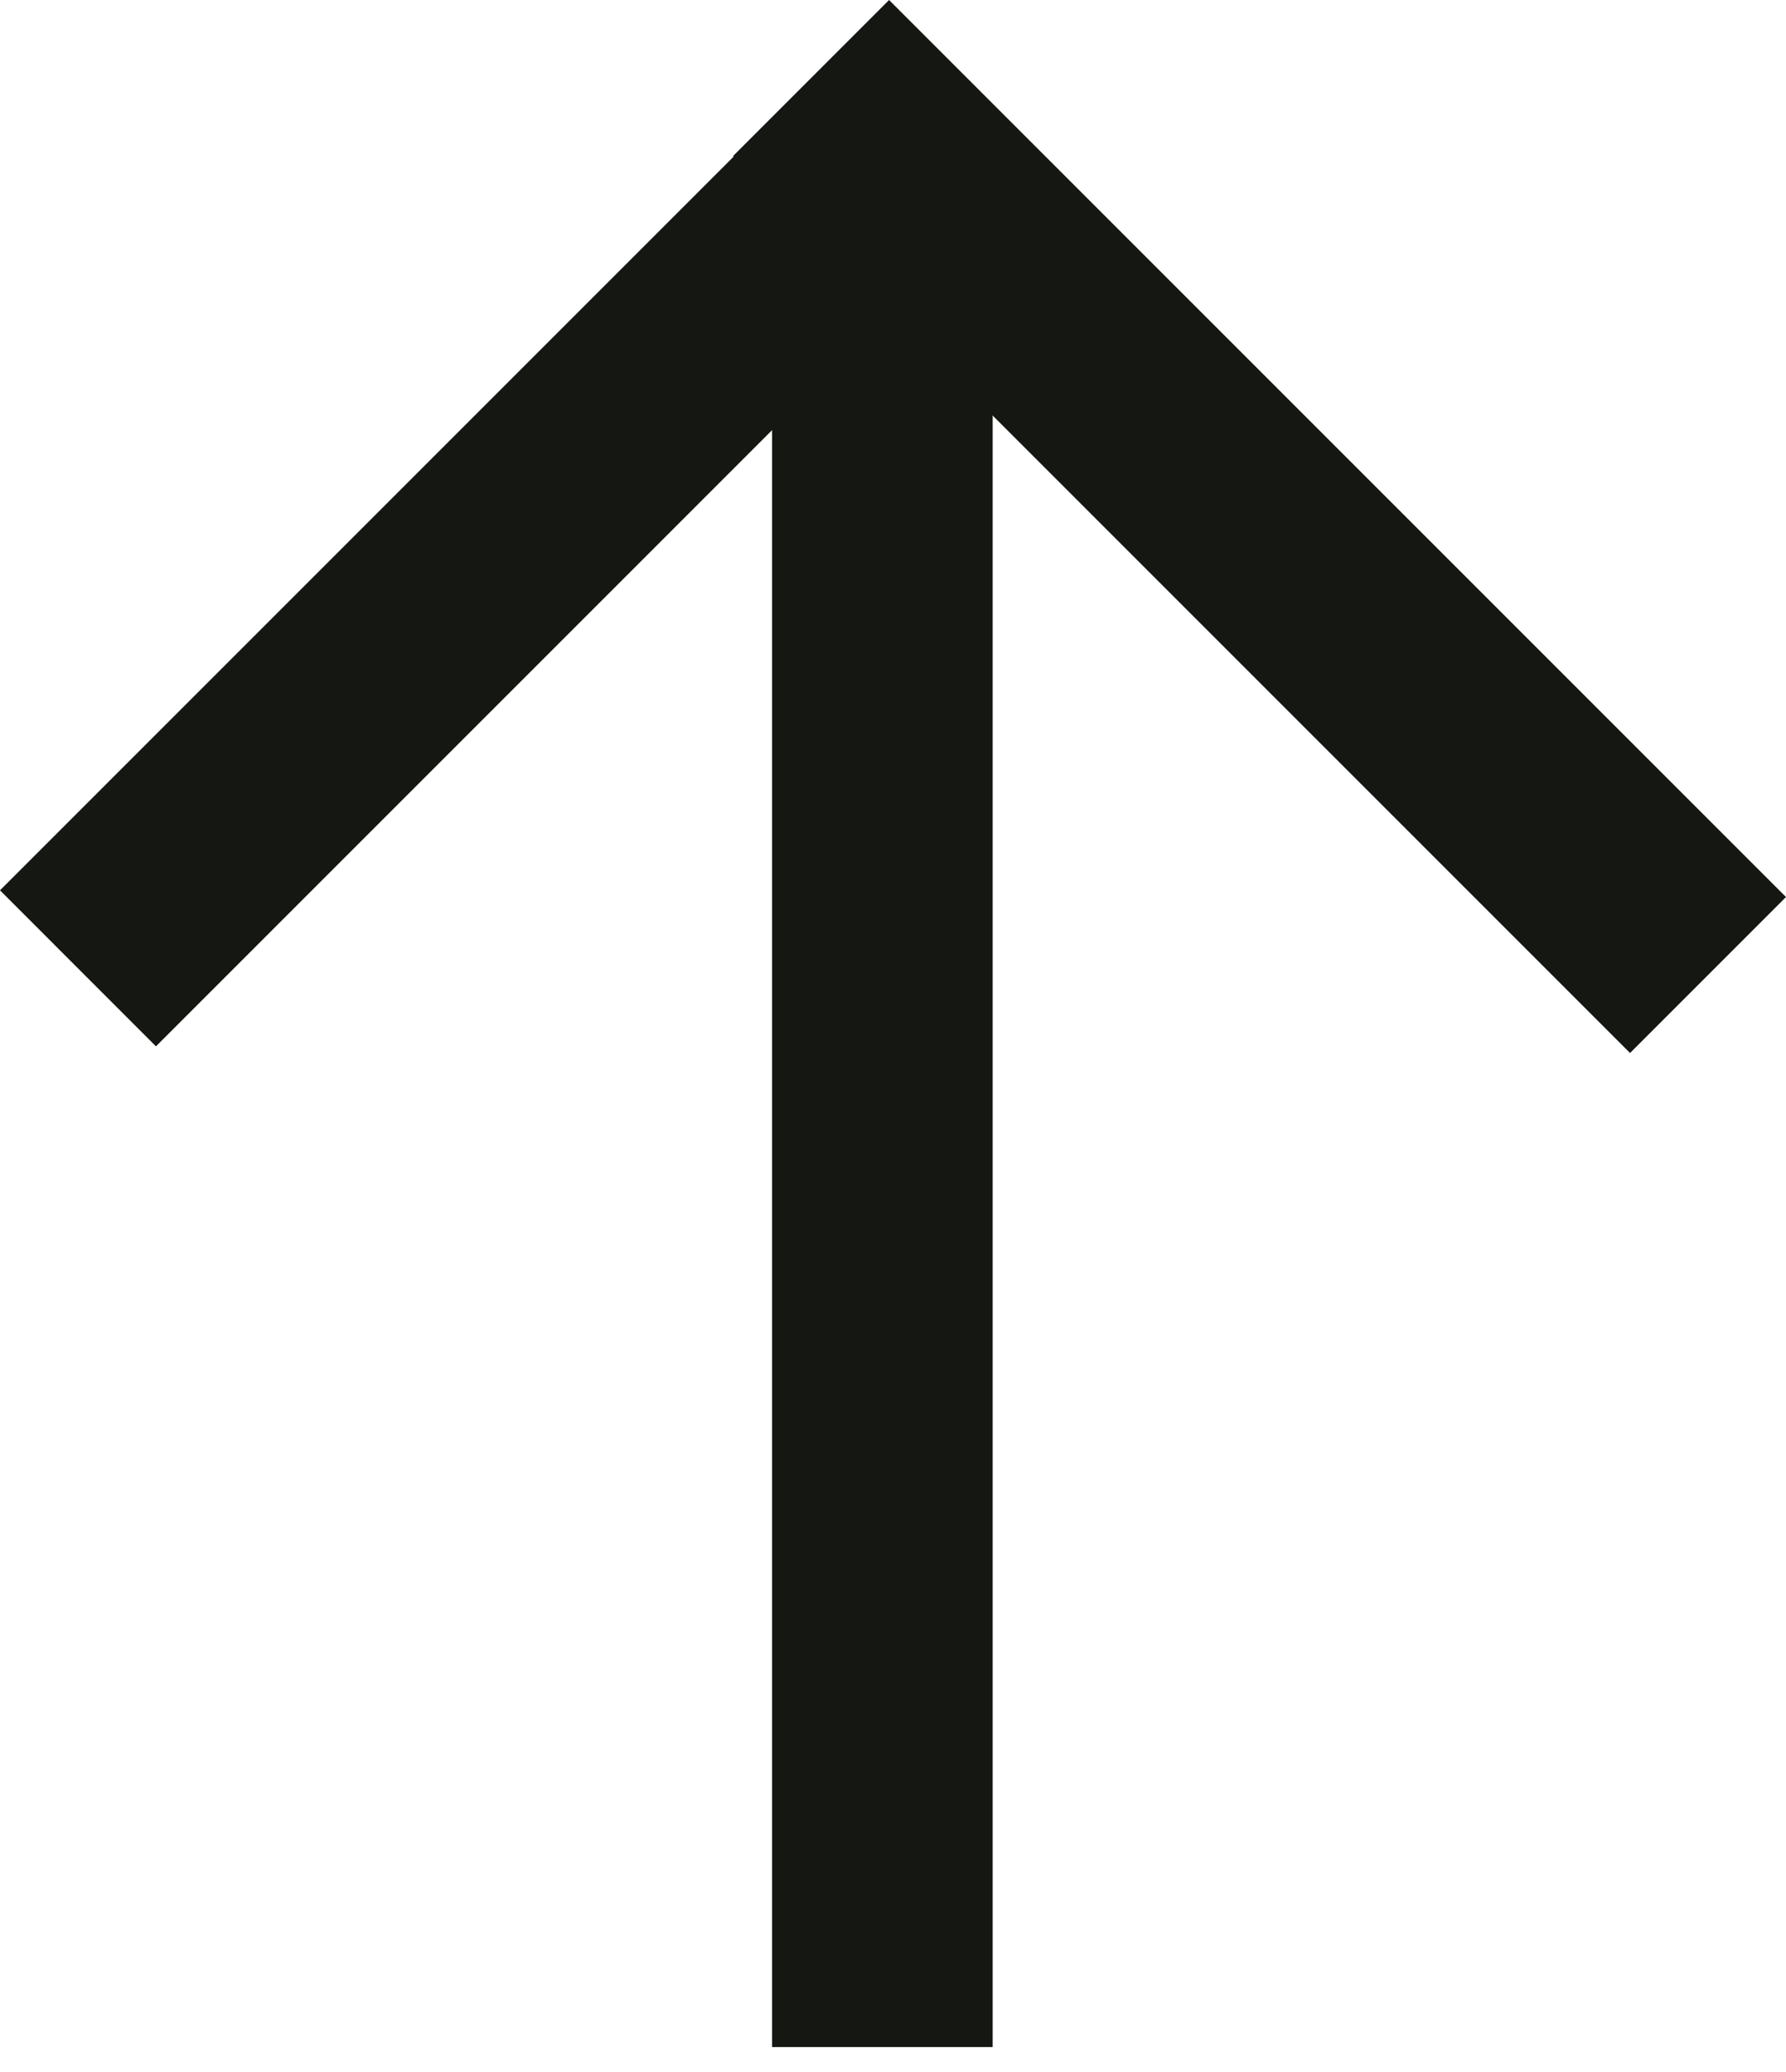 <svg width="25" height="29" viewBox="0 0 25 29" fill="none" xmlns="http://www.w3.org/2000/svg">
<path d="M10.807 28.651V3.651H13.895V28.651H10.807Z" fill="#151812"/>
<path d="M0 12.461L10.917 1.544L13.101 3.727L2.183 14.645L0 12.461Z" fill="#151812"/>
<path d="M12.445 0L25 12.555L22.817 14.738L10.262 2.183L12.445 0Z" fill="#151812"/>
</svg>
